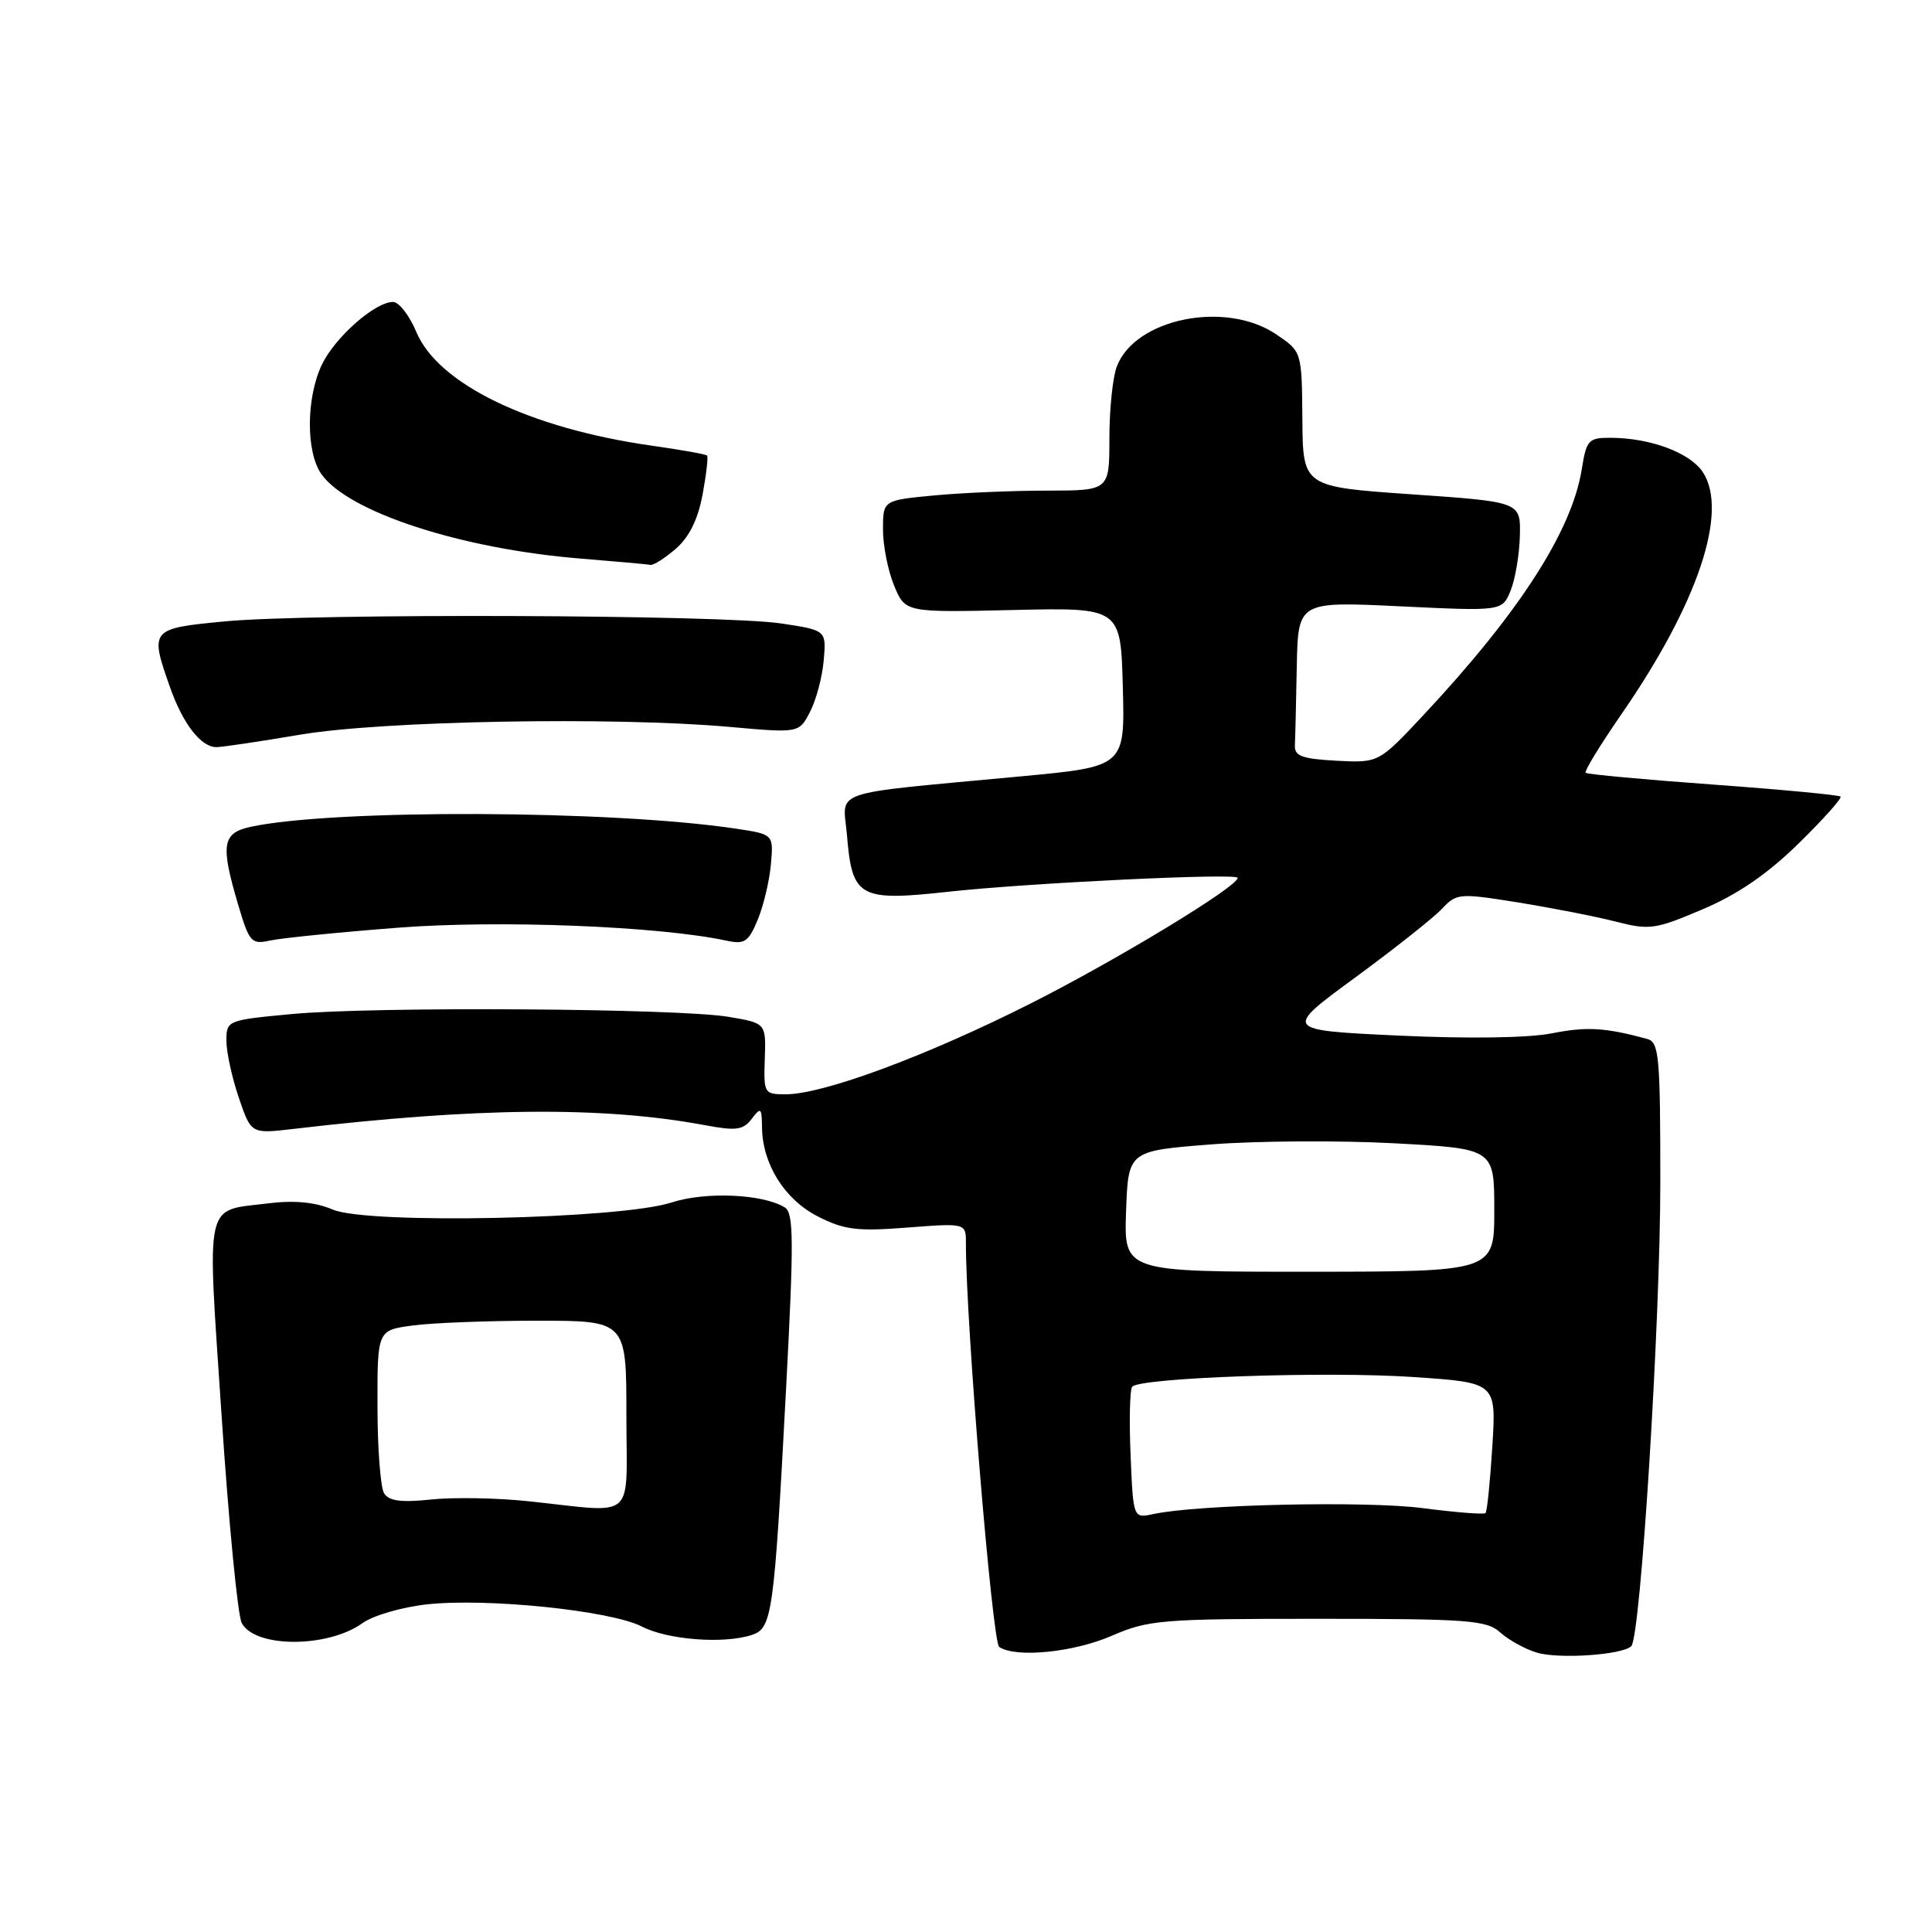 <?xml version="1.0" encoding="UTF-8" standalone="no"?>
<!DOCTYPE svg PUBLIC "-//W3C//DTD SVG 1.1//EN" "http://www.w3.org/Graphics/SVG/1.1/DTD/svg11.dtd" >
<svg xmlns="http://www.w3.org/2000/svg" xmlns:xlink="http://www.w3.org/1999/xlink" version="1.1" viewBox="0 0 256 256">
 <g >
 <path fill="currentColor"
d=" M 216.15 218.13 C 217.39 216.94 220.00 175.19 220.00 156.67 C 220.00 139.86 219.84 138.09 218.25 137.66 C 212.67 136.15 210.26 136.01 205.64 136.92 C 202.49 137.54 194.60 137.65 185.28 137.22 C 170.06 136.50 170.06 136.50 179.58 129.52 C 184.81 125.68 189.99 121.58 191.08 120.41 C 193.01 118.36 193.36 118.33 201.16 119.58 C 205.61 120.30 211.42 121.43 214.07 122.11 C 218.58 123.27 219.32 123.16 225.60 120.49 C 230.24 118.52 234.16 115.84 238.30 111.79 C 241.58 108.57 244.10 105.77 243.88 105.55 C 243.67 105.34 236.07 104.62 227.00 103.96 C 217.92 103.30 210.32 102.60 210.11 102.40 C 209.89 102.21 212.05 98.68 214.90 94.56 C 224.97 79.98 229.06 67.80 225.64 62.57 C 223.94 59.98 218.67 58.02 213.38 58.01 C 210.48 58.00 210.21 58.31 209.59 62.19 C 208.28 70.35 201.31 81.18 188.67 94.69 C 182.69 101.09 182.69 101.09 177.09 100.80 C 172.51 100.55 171.51 100.19 171.58 98.75 C 171.63 97.79 171.74 93.11 171.83 88.34 C 172.00 79.69 172.00 79.69 185.53 80.34 C 199.05 80.99 199.05 80.99 200.17 78.24 C 200.78 76.73 201.33 73.47 201.39 71.00 C 201.50 66.50 201.50 66.50 187.07 65.50 C 172.64 64.50 172.64 64.50 172.57 55.55 C 172.50 46.59 172.50 46.59 169.10 44.30 C 162.40 39.77 150.40 42.19 147.98 48.57 C 147.44 49.98 147.00 54.25 147.00 58.07 C 147.00 65.00 147.00 65.00 138.75 65.01 C 134.21 65.01 127.46 65.30 123.75 65.65 C 117.00 66.29 117.00 66.29 117.00 70.18 C 117.00 72.31 117.67 75.66 118.48 77.61 C 119.96 81.16 119.96 81.16 134.23 80.83 C 148.50 80.50 148.50 80.50 148.78 91.04 C 149.06 101.58 149.06 101.58 135.28 102.87 C 109.35 105.31 111.71 104.50 112.23 110.70 C 112.91 118.93 113.86 119.46 125.66 118.16 C 136.37 116.99 164.00 115.66 164.00 116.32 C 164.00 117.49 148.03 127.18 136.54 132.98 C 122.78 139.92 109.09 145.00 104.12 145.00 C 101.25 145.00 101.18 144.88 101.34 140.28 C 101.50 135.57 101.50 135.57 96.50 134.73 C 89.74 133.61 49.62 133.35 38.75 134.36 C 30.08 135.17 30.00 135.21 30.00 137.91 C 30.00 139.41 30.74 142.80 31.64 145.44 C 33.27 150.24 33.27 150.24 38.78 149.60 C 63.23 146.72 79.88 146.57 93.39 149.09 C 97.55 149.87 98.48 149.74 99.61 148.25 C 100.81 146.66 100.94 146.77 100.97 149.35 C 101.02 154.24 103.95 158.93 108.36 161.18 C 111.85 162.96 113.55 163.18 120.22 162.66 C 128.00 162.06 128.00 162.06 127.99 164.78 C 127.96 174.95 131.48 217.62 132.40 218.23 C 134.60 219.71 142.26 218.95 147.31 216.75 C 152.18 214.64 153.88 214.50 174.65 214.50 C 194.60 214.50 196.99 214.68 198.79 216.31 C 199.89 217.30 202.07 218.51 203.64 218.98 C 206.54 219.86 214.96 219.29 216.15 218.13 Z  M 48.04 215.07 C 49.44 214.06 53.27 212.95 56.54 212.59 C 64.51 211.71 80.96 213.41 85.06 215.53 C 88.47 217.29 95.90 217.86 99.62 216.64 C 102.32 215.76 102.57 213.96 104.15 184.18 C 105.20 164.34 105.18 160.73 103.99 159.99 C 101.09 158.20 93.47 157.87 88.97 159.34 C 82.23 161.54 48.84 162.25 44.14 160.29 C 41.74 159.28 39.02 159.02 35.55 159.45 C 26.98 160.52 27.43 158.51 29.36 187.55 C 30.30 201.69 31.50 214.07 32.03 215.06 C 33.81 218.38 43.42 218.38 48.04 215.07 Z  M 52.68 122.93 C 66.04 121.88 87.35 122.72 96.25 124.64 C 98.66 125.16 99.18 124.82 100.40 121.87 C 101.17 120.02 101.96 116.71 102.15 114.52 C 102.50 110.55 102.50 110.55 97.50 109.80 C 81.06 107.33 44.30 107.19 33.25 109.55 C 29.43 110.37 29.19 111.90 31.57 119.92 C 33.04 124.88 33.31 125.17 35.82 124.62 C 37.29 124.30 44.88 123.53 52.68 122.93 Z  M 39.76 97.35 C 50.65 95.50 81.34 94.95 96.69 96.32 C 105.88 97.14 105.88 97.14 107.34 94.31 C 108.15 92.75 108.96 89.68 109.15 87.49 C 109.49 83.51 109.49 83.51 103.50 82.61 C 95.75 81.44 41.15 81.25 29.75 82.34 C 19.91 83.28 19.82 83.39 22.53 91.07 C 24.23 95.91 26.63 99.00 28.67 99.00 C 29.41 99.00 34.40 98.26 39.76 97.35 Z  M 89.53 72.73 C 91.31 71.19 92.47 68.86 93.09 65.56 C 93.59 62.87 93.86 60.53 93.69 60.36 C 93.52 60.19 90.24 59.60 86.41 59.06 C 70.19 56.76 58.07 50.91 55.16 43.98 C 54.25 41.80 52.87 40.02 52.09 40.01 C 49.71 39.99 44.37 44.70 42.64 48.34 C 40.56 52.72 40.53 59.88 42.57 62.80 C 46.11 67.85 61.10 72.74 76.99 74.02 C 81.67 74.40 85.81 74.77 86.19 74.85 C 86.58 74.93 88.08 73.98 89.53 72.73 Z  M 149.81 192.85 C 149.61 188.26 149.71 184.17 150.01 183.76 C 150.94 182.54 175.79 181.67 187.38 182.47 C 198.27 183.21 198.27 183.21 197.74 191.67 C 197.45 196.32 197.05 200.29 196.84 200.49 C 196.64 200.70 192.88 200.40 188.48 199.83 C 180.95 198.86 158.70 199.35 152.83 200.62 C 150.16 201.20 150.16 201.20 149.81 192.85 Z  M 149.21 160.51 C 149.50 152.50 149.50 152.50 160.47 151.64 C 166.51 151.17 177.42 151.10 184.72 151.49 C 198.00 152.20 198.00 152.20 198.00 160.35 C 198.00 168.50 198.00 168.50 173.46 168.51 C 148.93 168.52 148.93 168.52 149.21 160.51 Z  M 70.00 198.92 C 65.88 198.48 60.09 198.38 57.14 198.69 C 53.18 199.11 51.55 198.90 50.90 197.88 C 50.42 197.12 50.02 191.95 50.02 186.39 C 50.00 176.27 50.00 176.27 54.64 175.64 C 57.19 175.29 64.62 175.00 71.14 175.00 C 83.00 175.00 83.00 175.00 83.00 187.50 C 83.00 201.81 84.55 200.45 70.00 198.92 Z "/>
</g>
</svg>